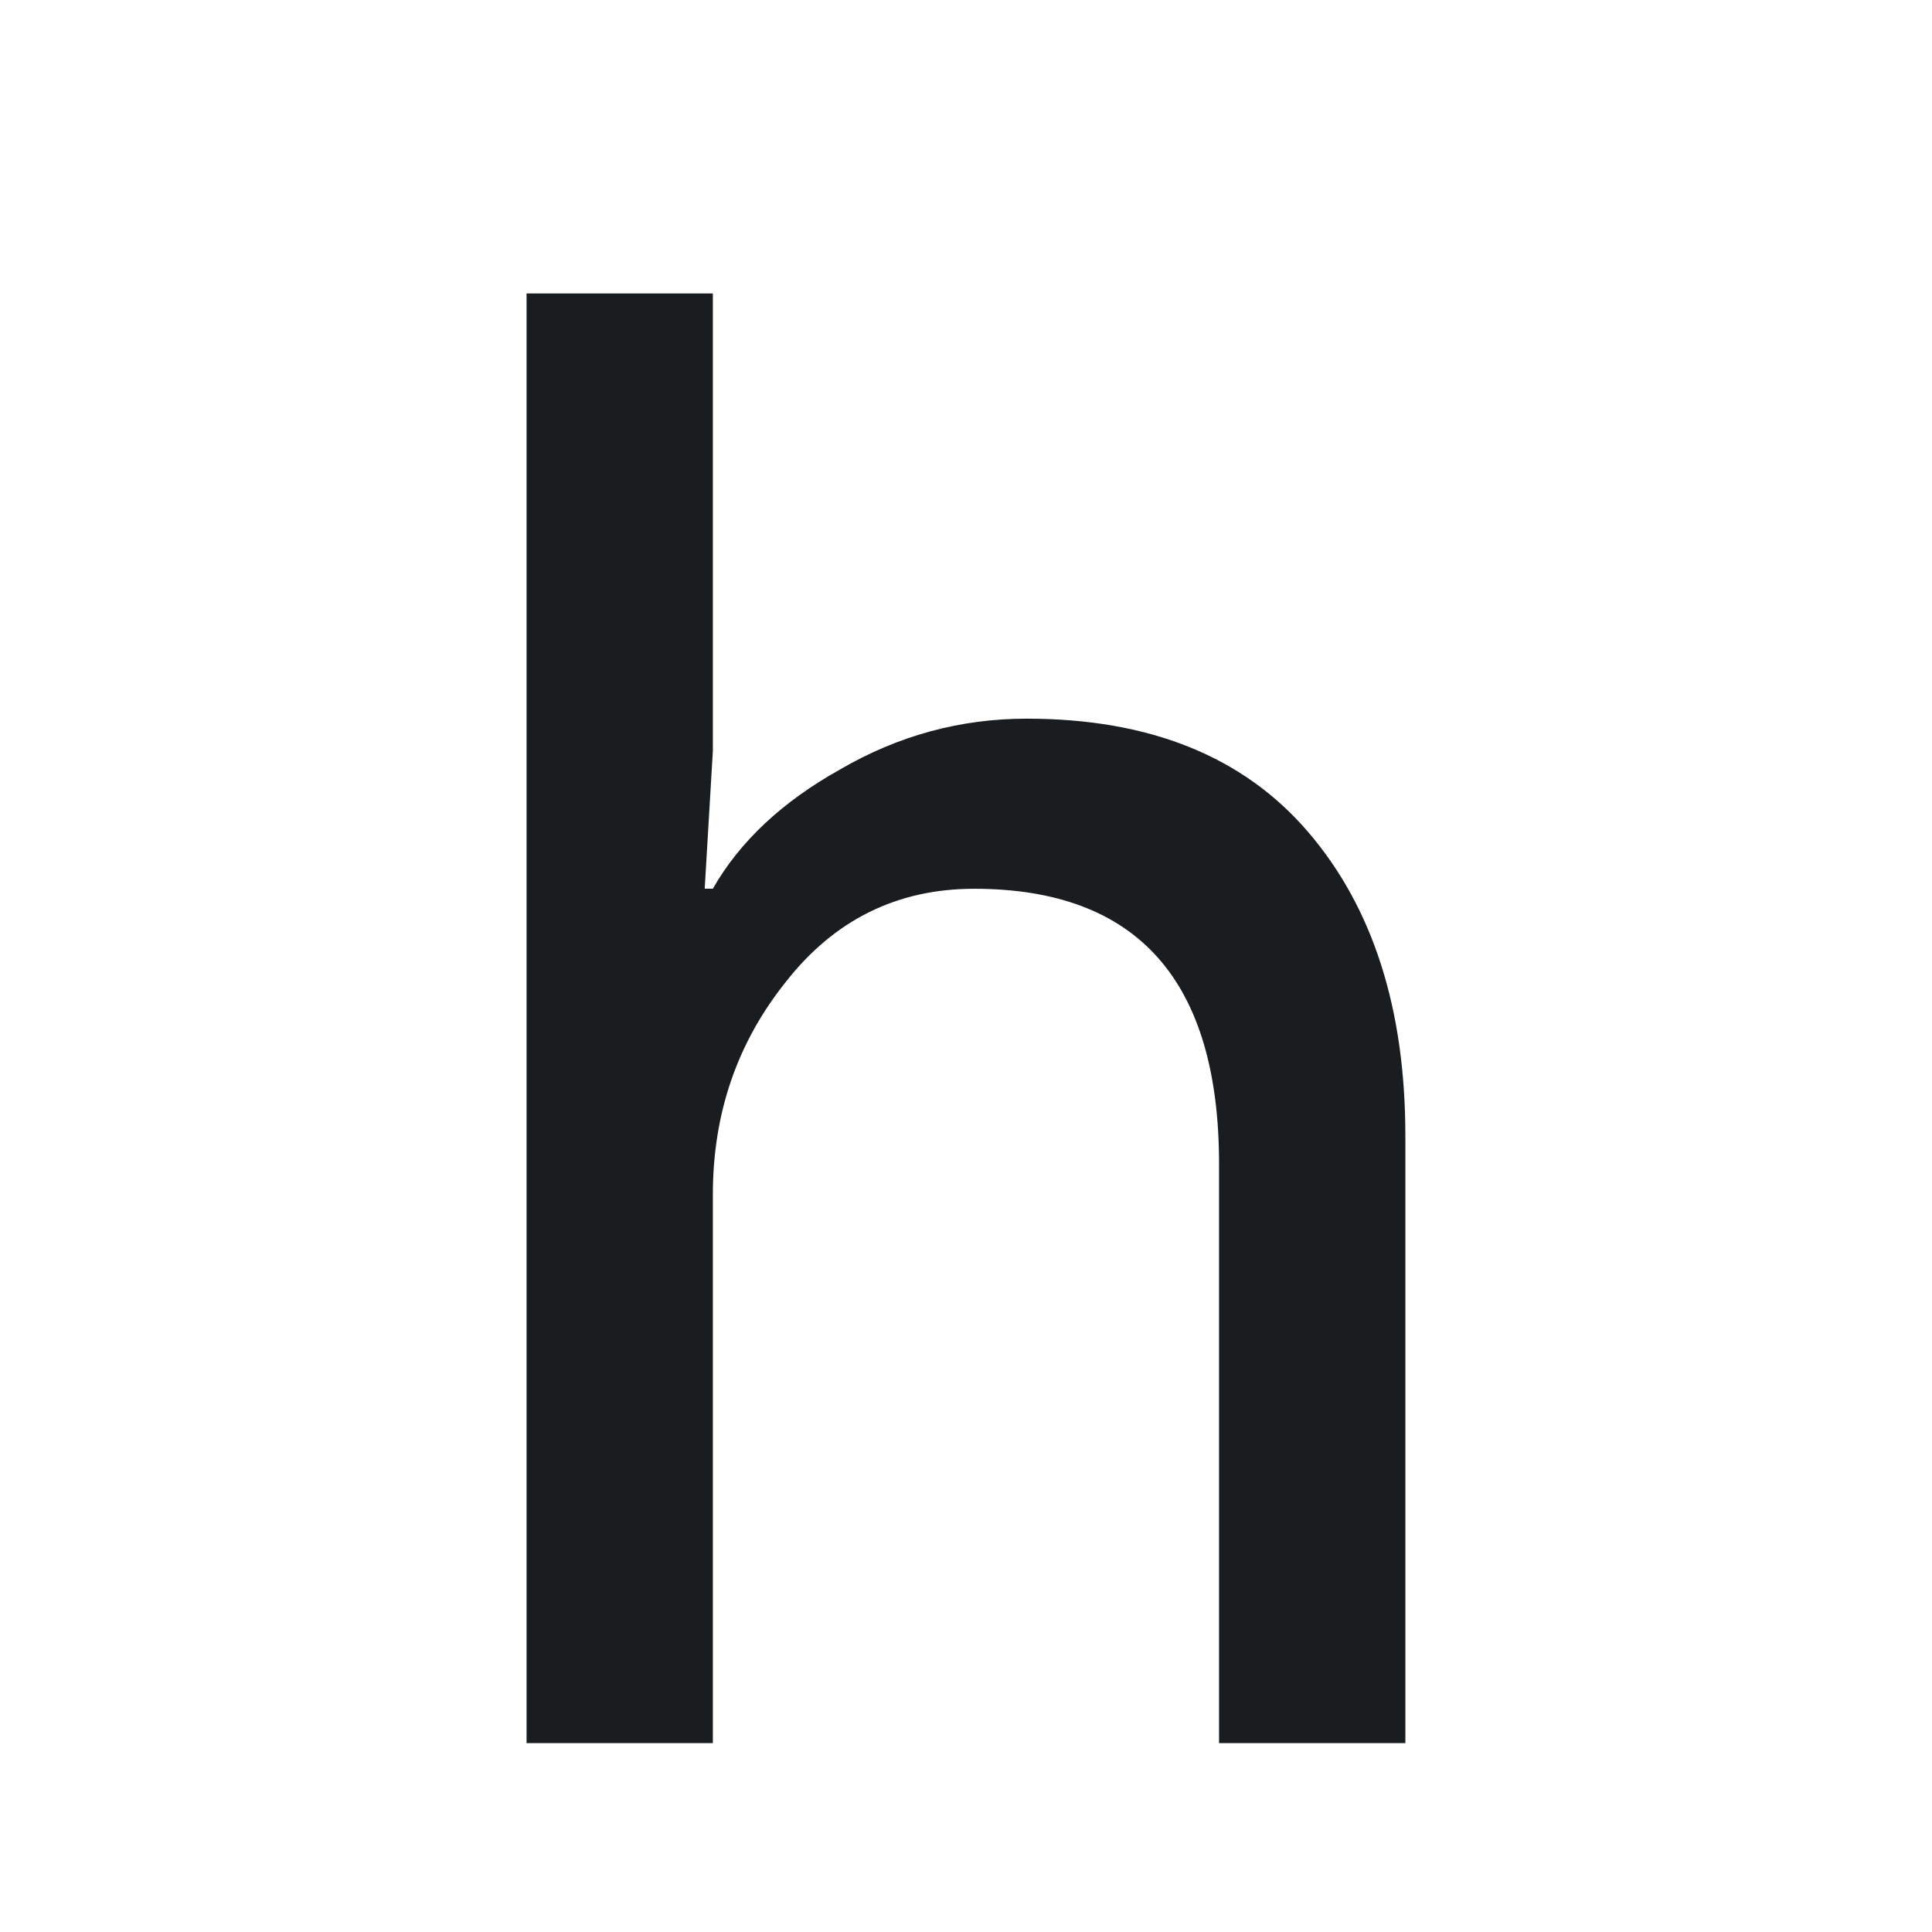 <svg xmlns="http://www.w3.org/2000/svg" viewBox="0 0 16 16"><path d="m5.829 1038.13v3.871l-.069 1.165h.069q.343-.6 1.079-1.01.736-.428 1.576-.428 1.559 0 2.381.959.822.959.822 2.569v5.138h-1.576v-4.898q0-2.329-2.072-2.329-.976 0-1.593.788-.617.771-.617 1.798v4.641h-1.576v-12.263h1.576" fill="#1A1D20" transform="matrix(.979 0 0 .979.197-1013.9)"/></svg>